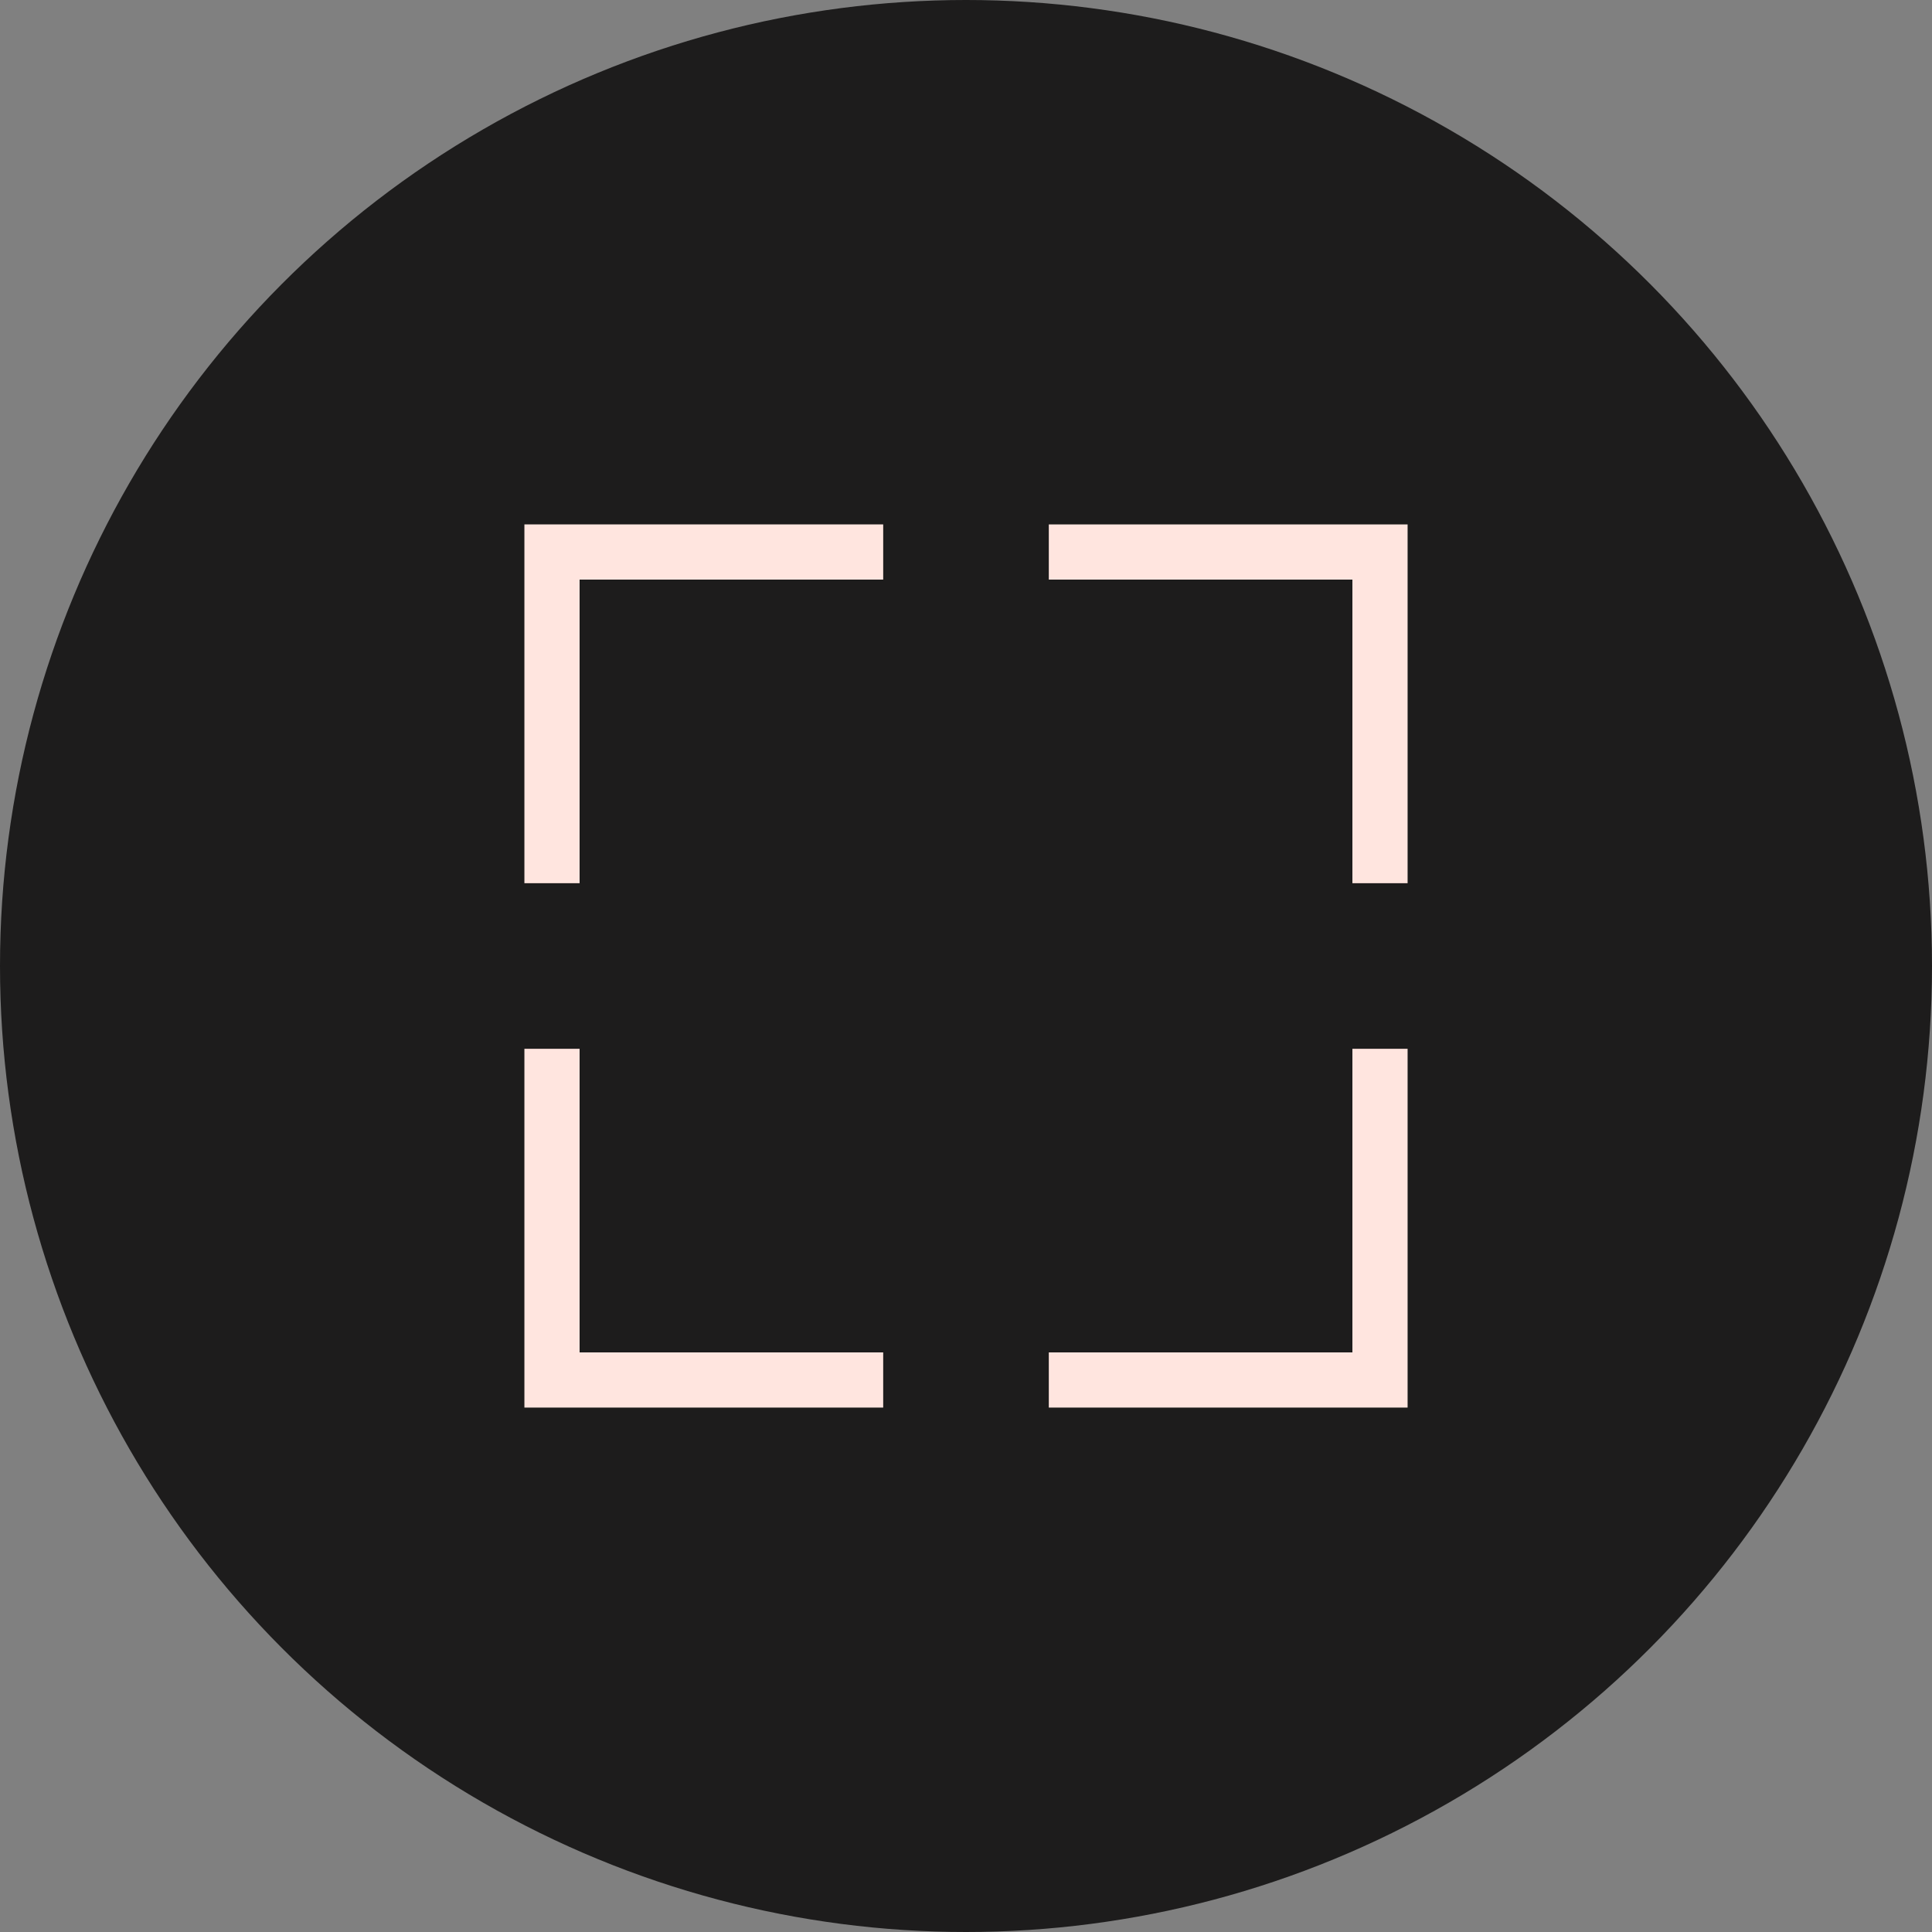 <svg xmlns="http://www.w3.org/2000/svg" width="35" height="35" viewBox="0 0 35 35">
  <rect x="0" y="0" width="35" height="35" fill="#808080" stroke="none"/>
  <g fill="none" fill-rule="evenodd">
    <circle cx="17.5" cy="17.5" r="17.5" fill="#1D1C1C"/>
    <polyline stroke="#FFE5DF" points="16 10 10 10 10 16"/>
    <polyline stroke="#FFE5DF" points="25 19 19 19 19 25" transform="rotate(180 22 22)"/>
    <polyline stroke="#FFE5DF" points="25 10 19 10 19 16" transform="rotate(90 22 13)"/>
    <polyline stroke="#FFE5DF" points="16 19 10 19 10 25" transform="rotate(-90 13 22)"/>
  </g>
</svg>

